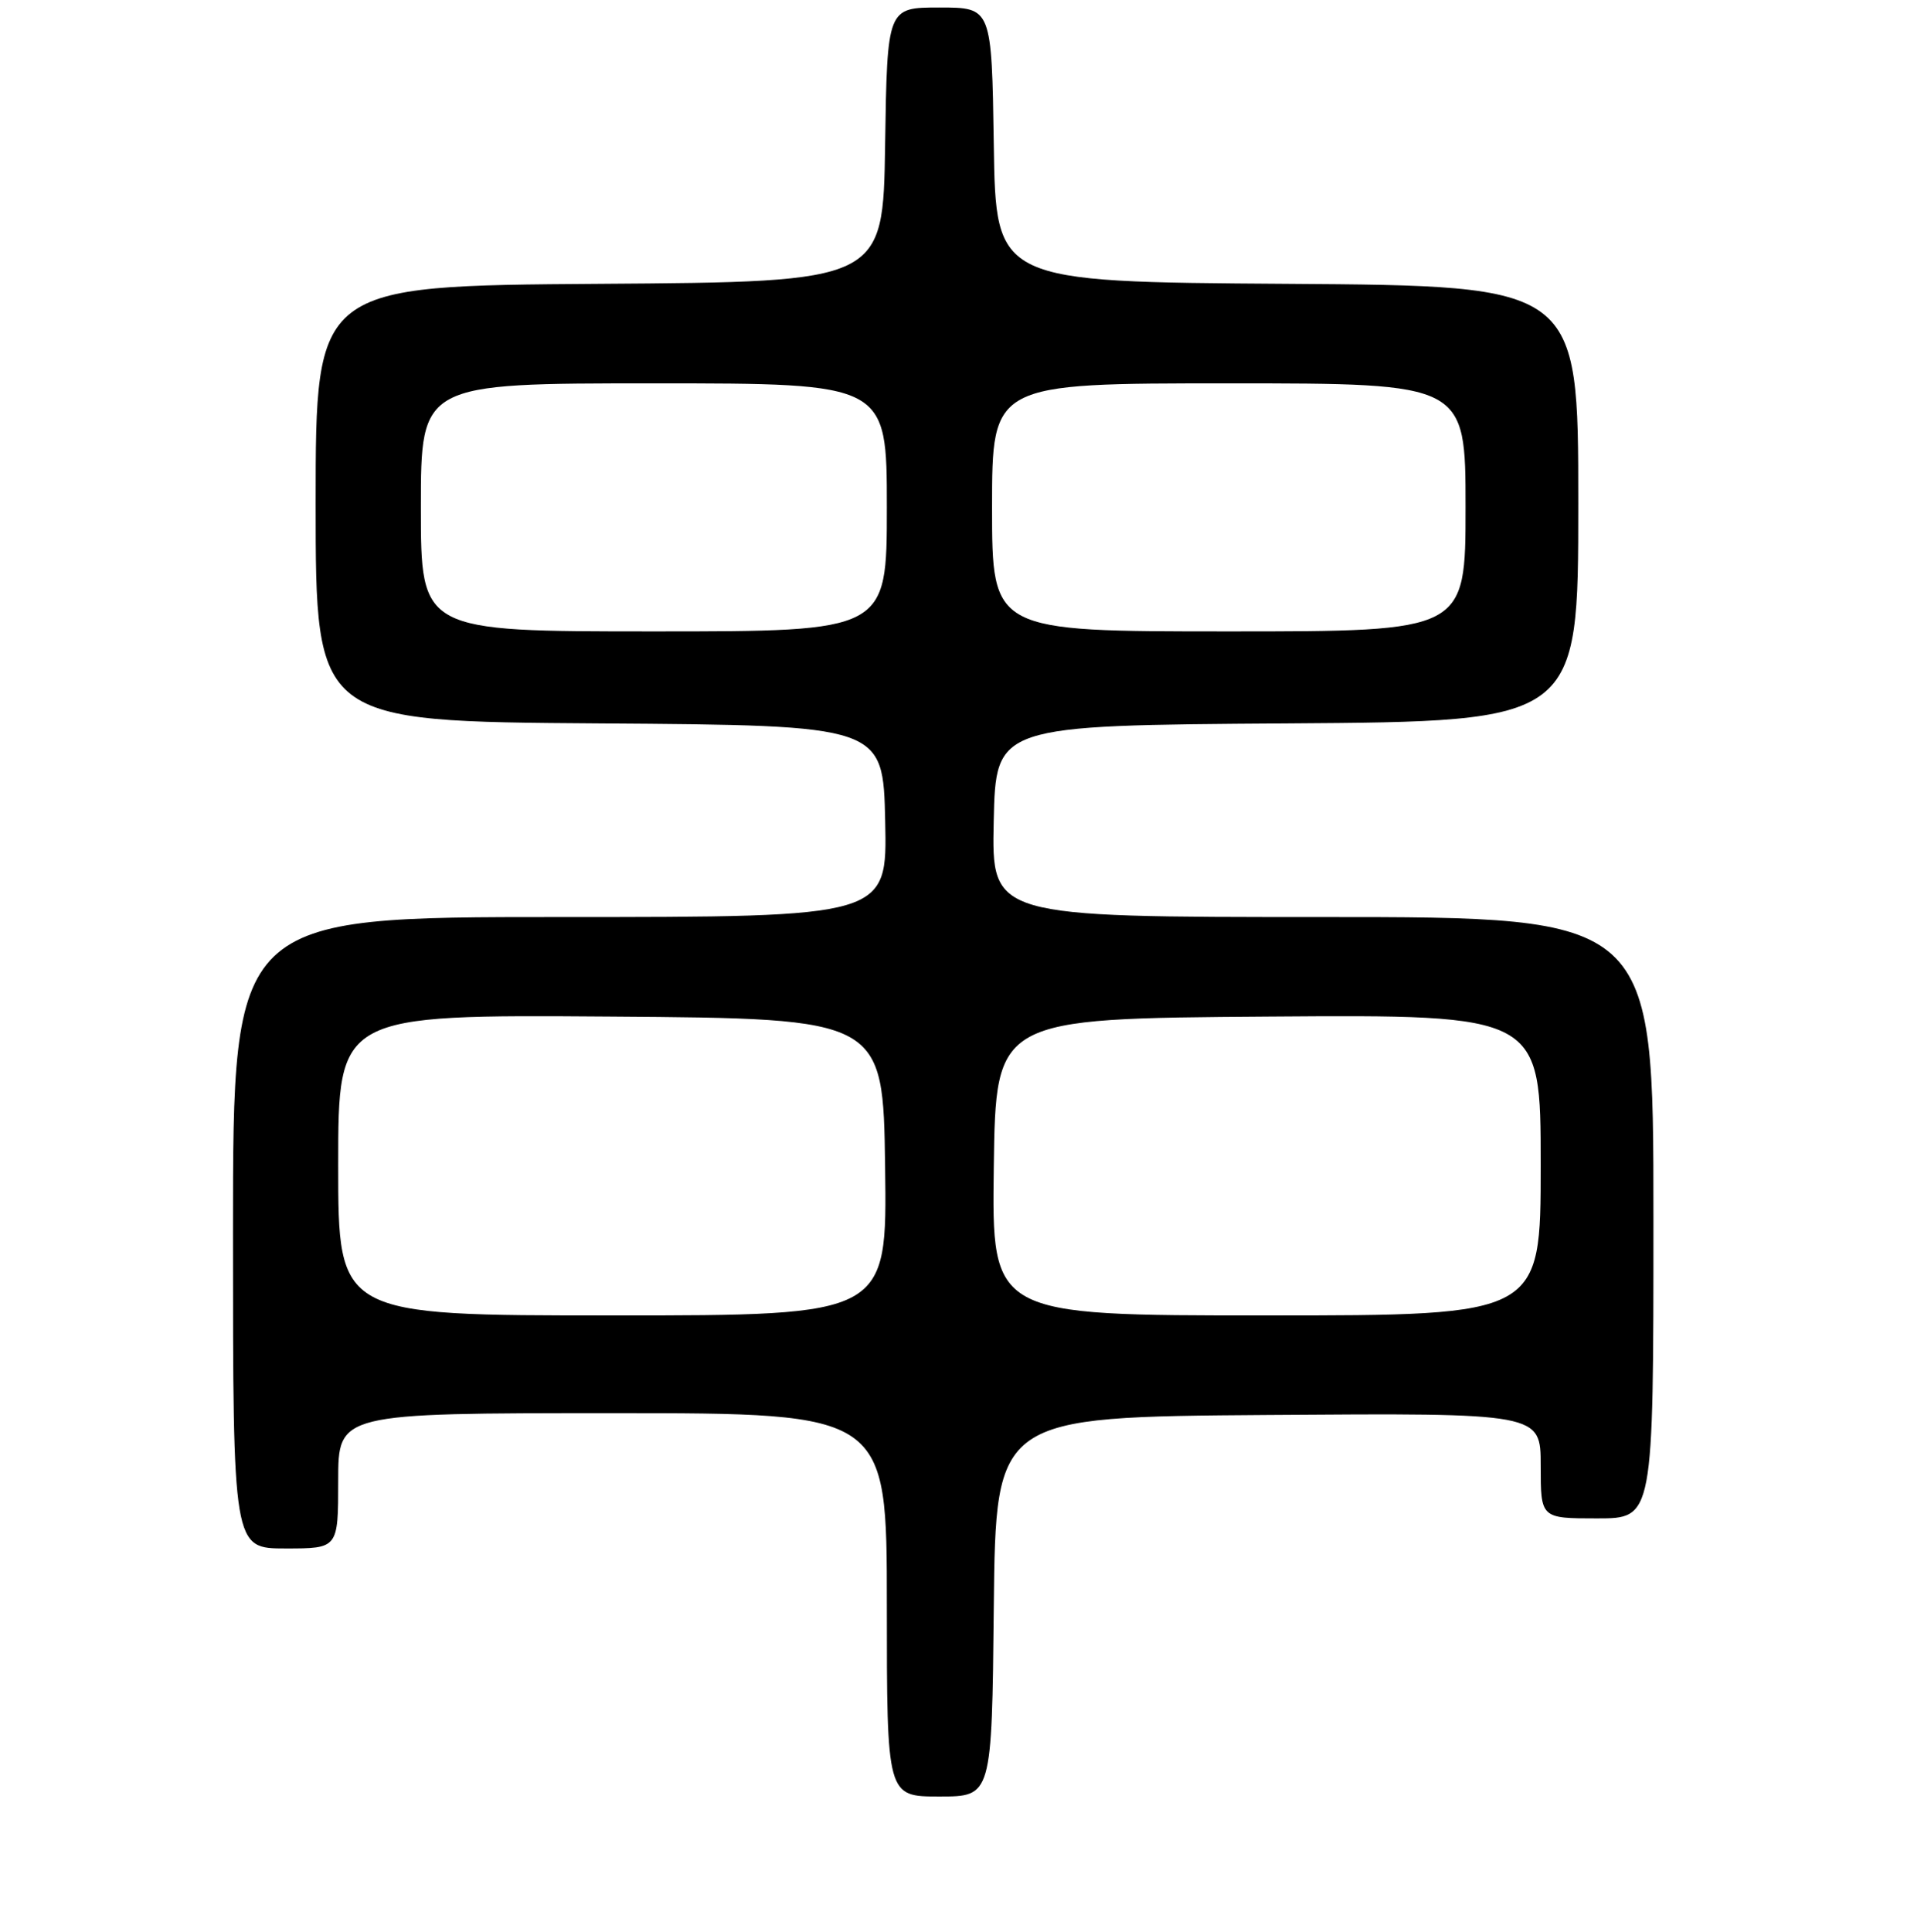 <?xml version="1.0" encoding="UTF-8" standalone="no"?>
<!DOCTYPE svg PUBLIC "-//W3C//DTD SVG 1.1//EN" "http://www.w3.org/Graphics/SVG/1.1/DTD/svg11.dtd" >
<svg xmlns="http://www.w3.org/2000/svg" xmlns:xlink="http://www.w3.org/1999/xlink" version="1.1" viewBox="0 0 256 257">
 <g >
 <path fill="currentColor"
d=" M 132.23 213.75 C 132.50 188.50 132.50 188.50 168.75 188.24 C 205.00 187.98 205.00 187.98 205.00 194.99 C 205.00 202.00 205.00 202.00 212.50 202.00 C 220.00 202.00 220.00 202.00 220.00 162.00 C 220.00 122.00 220.00 122.00 175.97 122.00 C 131.94 122.00 131.94 122.00 132.22 109.25 C 132.50 96.50 132.50 96.50 171.25 96.24 C 210.00 95.98 210.00 95.98 210.00 67.00 C 210.00 38.02 210.00 38.02 171.25 37.76 C 132.50 37.50 132.50 37.50 132.23 19.25 C 131.95 1.00 131.95 1.00 125.00 1.00 C 118.05 1.00 118.05 1.00 117.77 19.25 C 117.50 37.50 117.50 37.50 79.75 37.76 C 42.00 38.02 42.00 38.02 42.00 67.00 C 42.00 95.98 42.00 95.98 79.75 96.24 C 117.50 96.50 117.50 96.50 117.78 109.25 C 118.06 122.00 118.06 122.00 74.53 122.00 C 31.00 122.00 31.00 122.00 31.00 164.00 C 31.00 206.00 31.00 206.00 38.00 206.00 C 45.00 206.00 45.00 206.00 45.00 197.00 C 45.00 188.00 45.00 188.00 81.50 188.00 C 118.00 188.00 118.00 188.00 118.00 213.50 C 118.00 239.00 118.00 239.00 124.98 239.00 C 131.97 239.00 131.97 239.00 132.23 213.75 Z  M 45.00 154.99 C 45.00 134.98 45.00 134.98 81.25 135.24 C 117.50 135.50 117.50 135.50 117.77 155.25 C 118.04 175.00 118.04 175.00 81.52 175.00 C 45.00 175.00 45.00 175.00 45.00 154.99 Z  M 132.23 155.25 C 132.50 135.50 132.50 135.50 168.75 135.24 C 205.00 134.98 205.00 134.98 205.00 154.99 C 205.00 175.00 205.00 175.00 168.48 175.00 C 131.96 175.00 131.96 175.00 132.23 155.25 Z  M 56.00 67.50 C 56.00 51.00 56.00 51.00 87.00 51.00 C 118.00 51.00 118.00 51.00 118.00 67.50 C 118.00 84.00 118.00 84.00 87.00 84.00 C 56.00 84.00 56.00 84.00 56.00 67.50 Z  M 132.00 67.50 C 132.00 51.00 132.00 51.00 163.50 51.00 C 195.00 51.00 195.00 51.00 195.00 67.50 C 195.00 84.00 195.00 84.00 163.50 84.00 C 132.00 84.00 132.00 84.00 132.00 67.50 Z "/>
</g>
</svg>